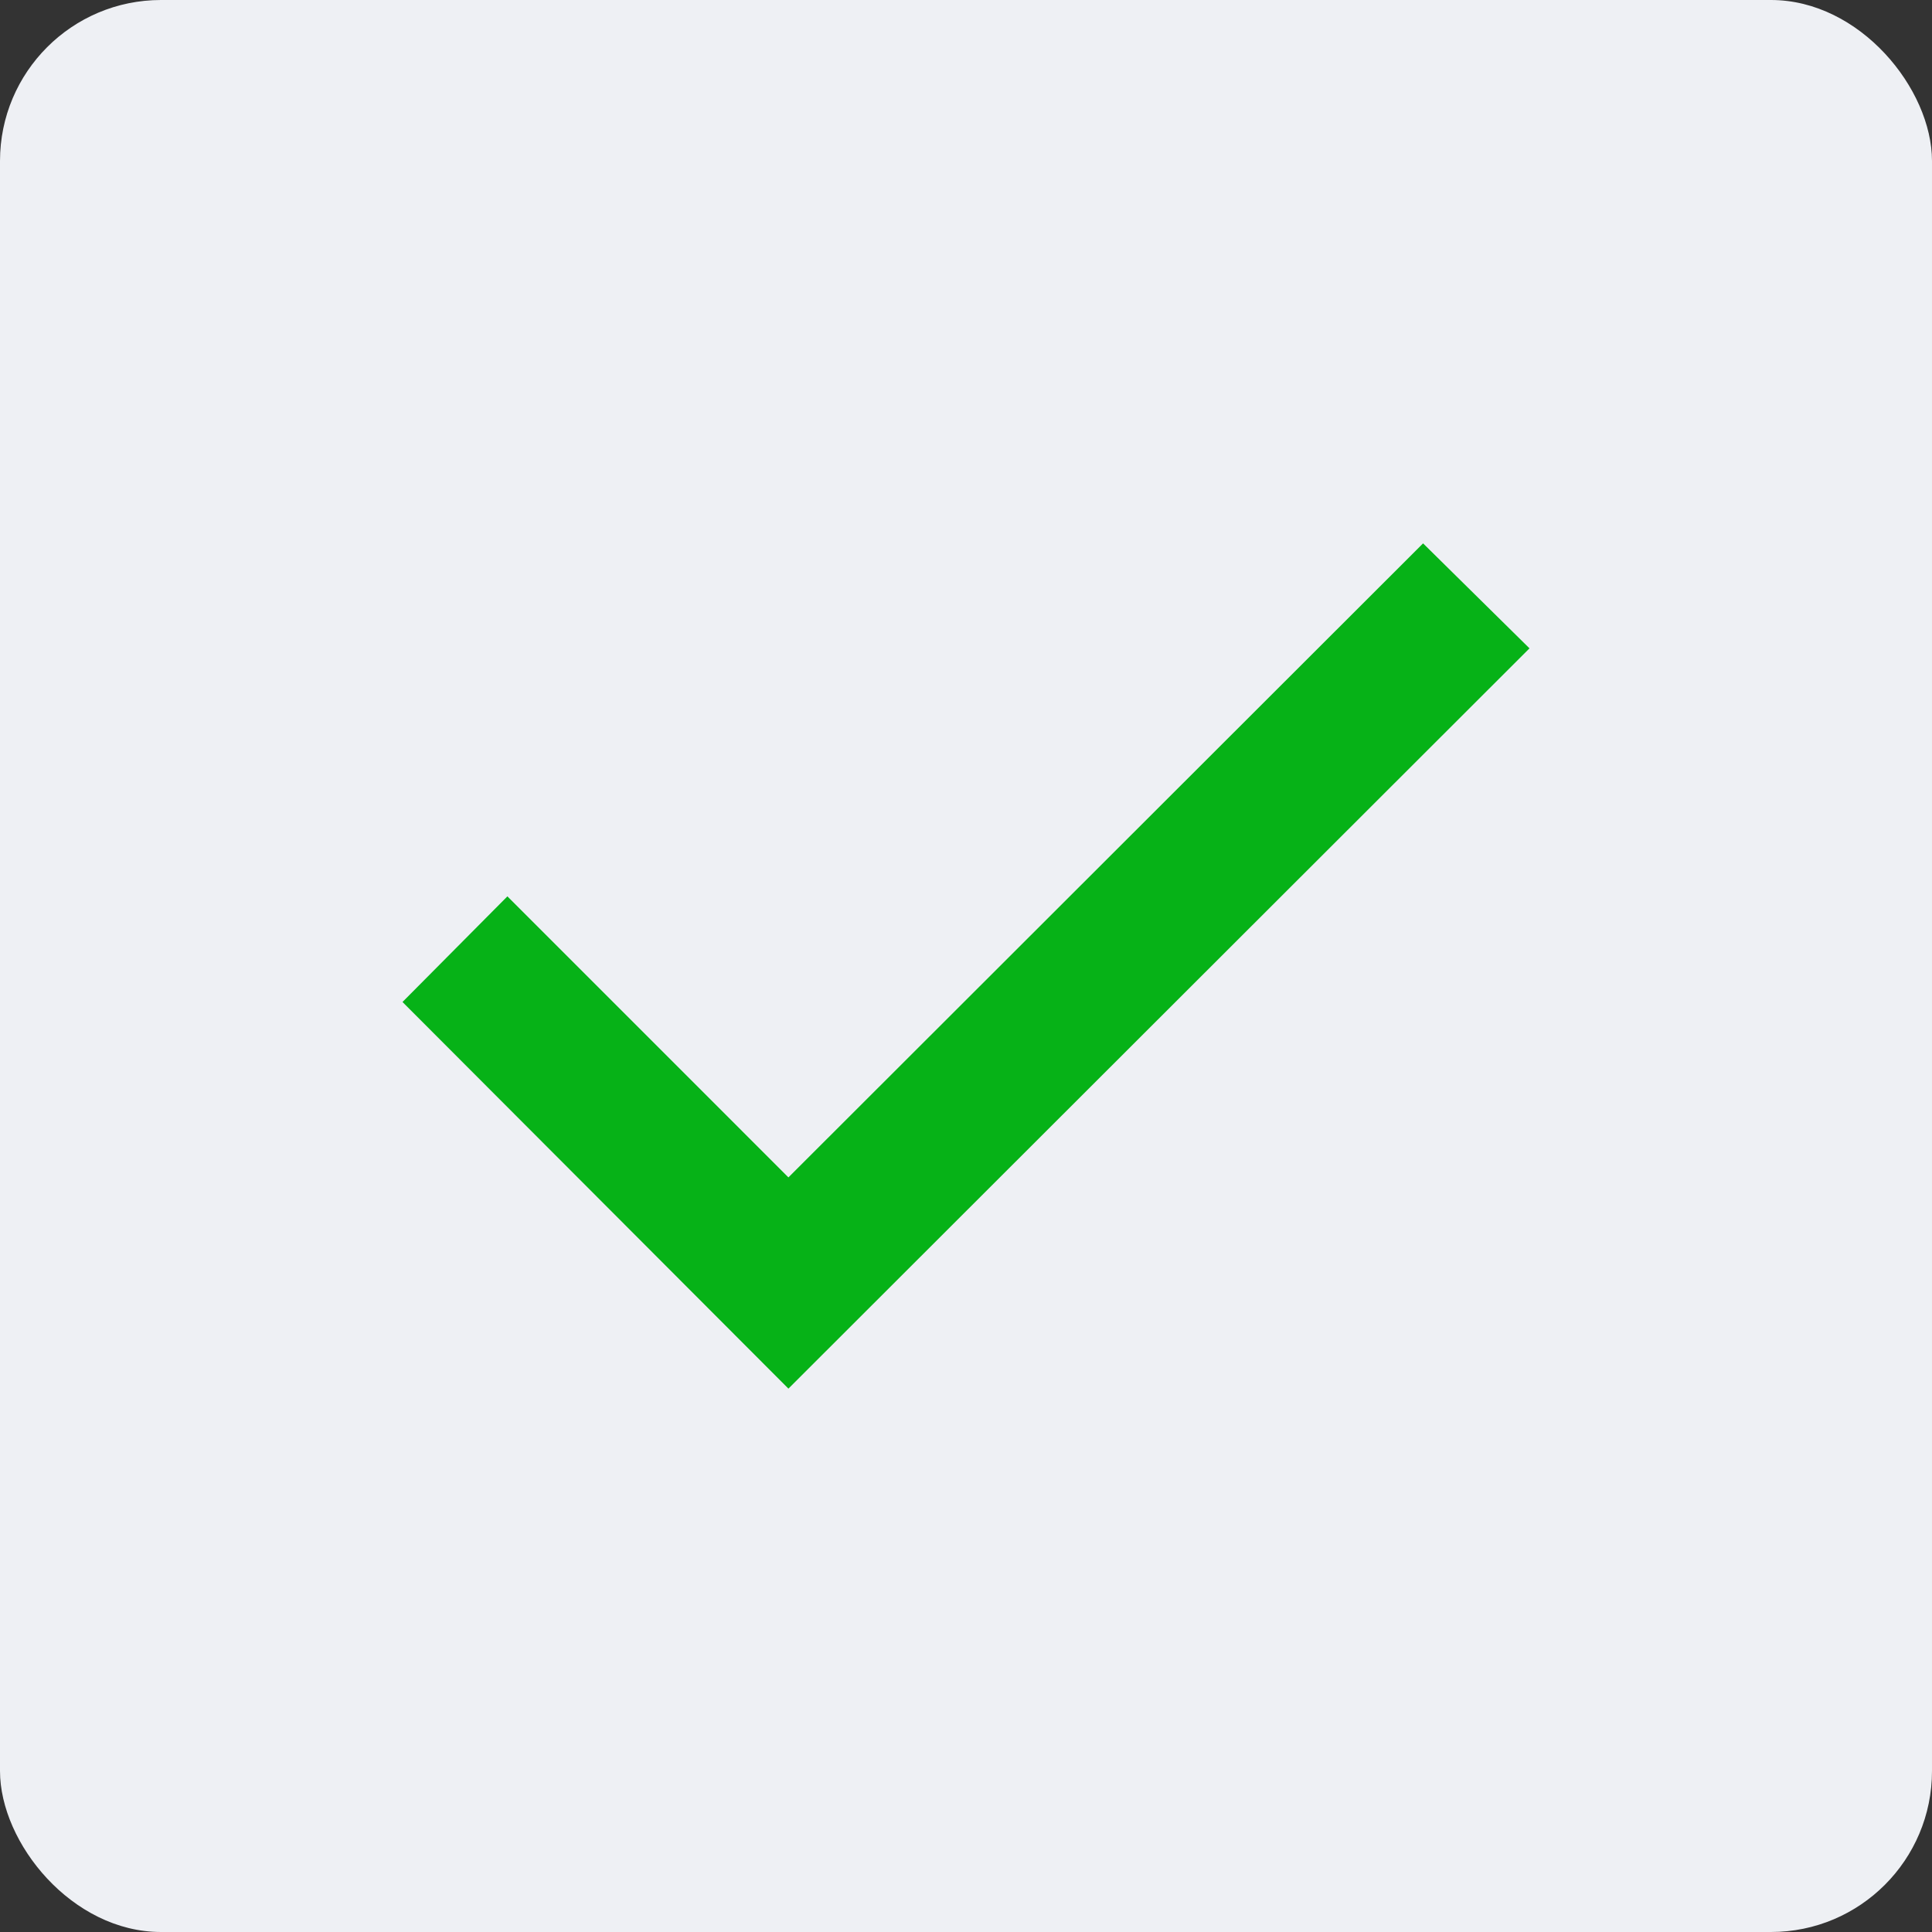 <svg width="24" height="24" viewBox="0 0 24 24" fill="none" xmlns="http://www.w3.org/2000/svg">
<rect x="0" y="0" width="24" height="24" fill="#333333" stroke="none"/>
<rect width="24" height="24" rx="2" fill="#EEF0F4"/>
<g clip-path="url(#clip0_2044_7766)">
<path d="M5 12.447L9.794 17.25L19 8.054L17.678 6.75L9.794 14.626L6.303 11.135L5 12.447Z" fill="#06B217"/>
</g>
<defs>
<clipPath id="clip0_2044_7766">
<rect width="14" height="14" fill="white" transform="translate(5 5)"/>
</clipPath>
</defs>
</svg>
